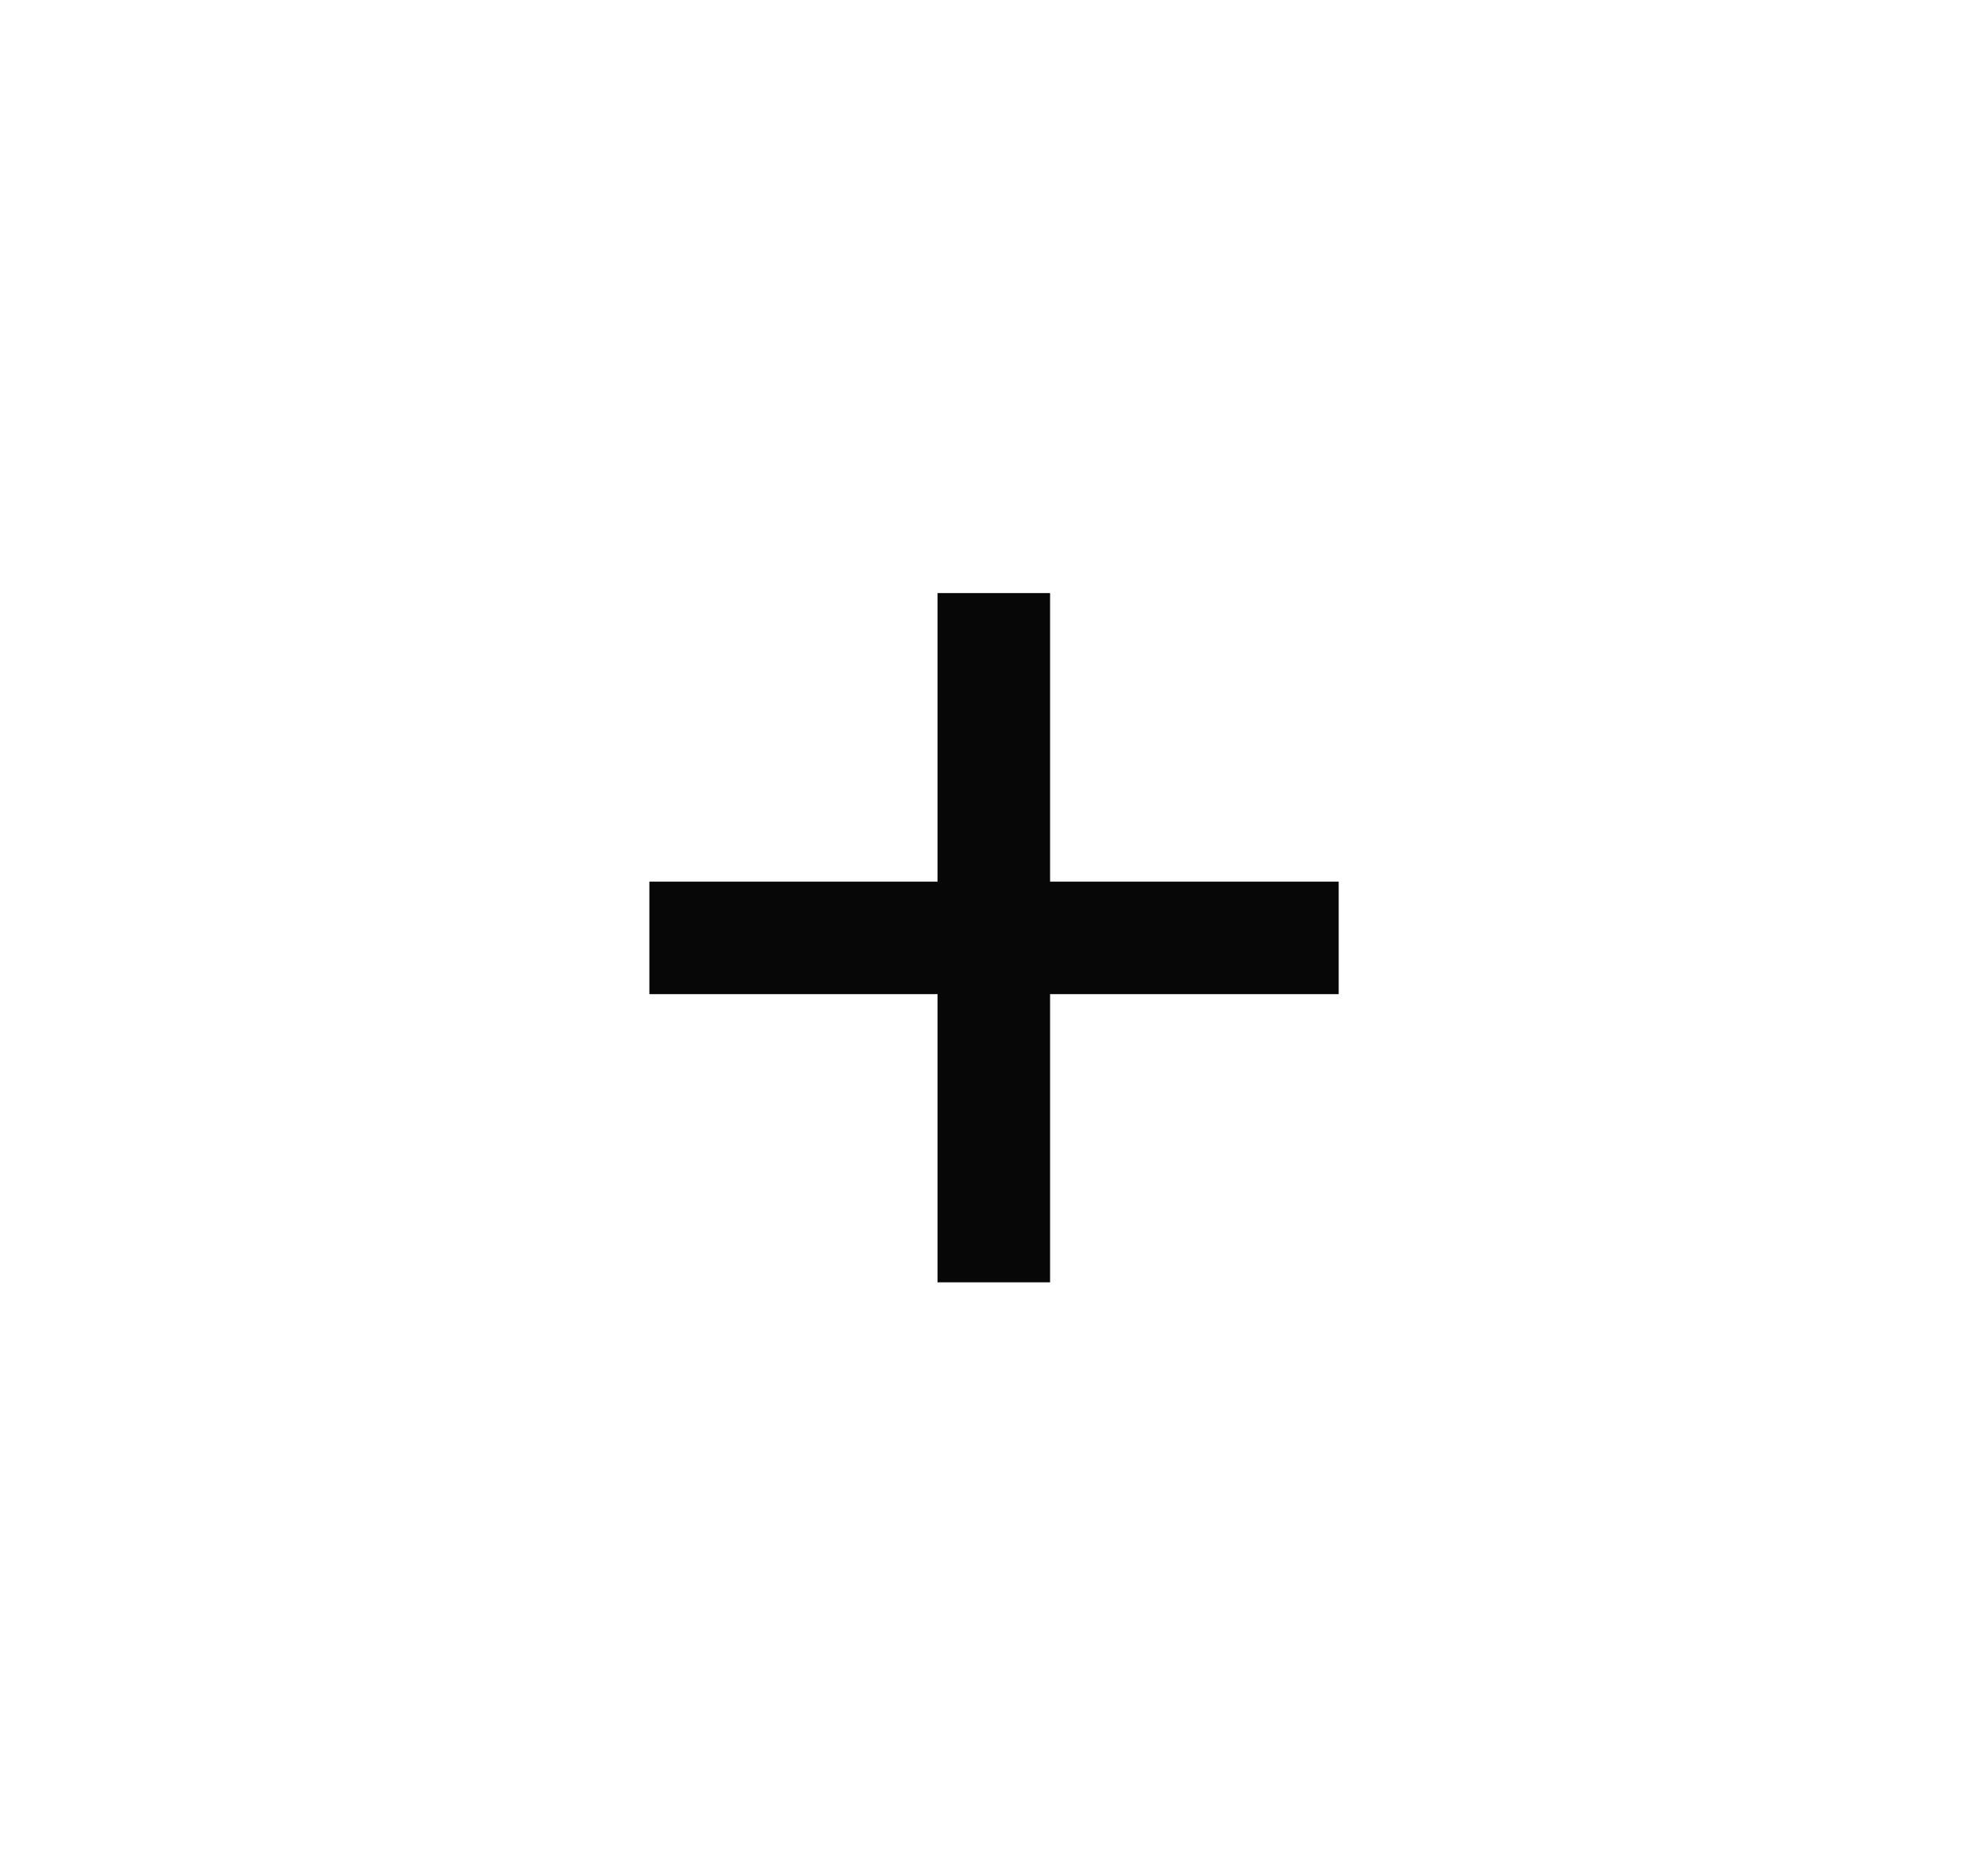 <svg xmlns="http://www.w3.org/2000/svg" width="53" height="50">
    <path d="M0 0h53v50H0V0z" fill="none"/>
    <path fill="none" stroke="#070707" stroke-width="3" d="M17.312 25.005h18.377m-9.194 9.183V15.812"/>
</svg>
